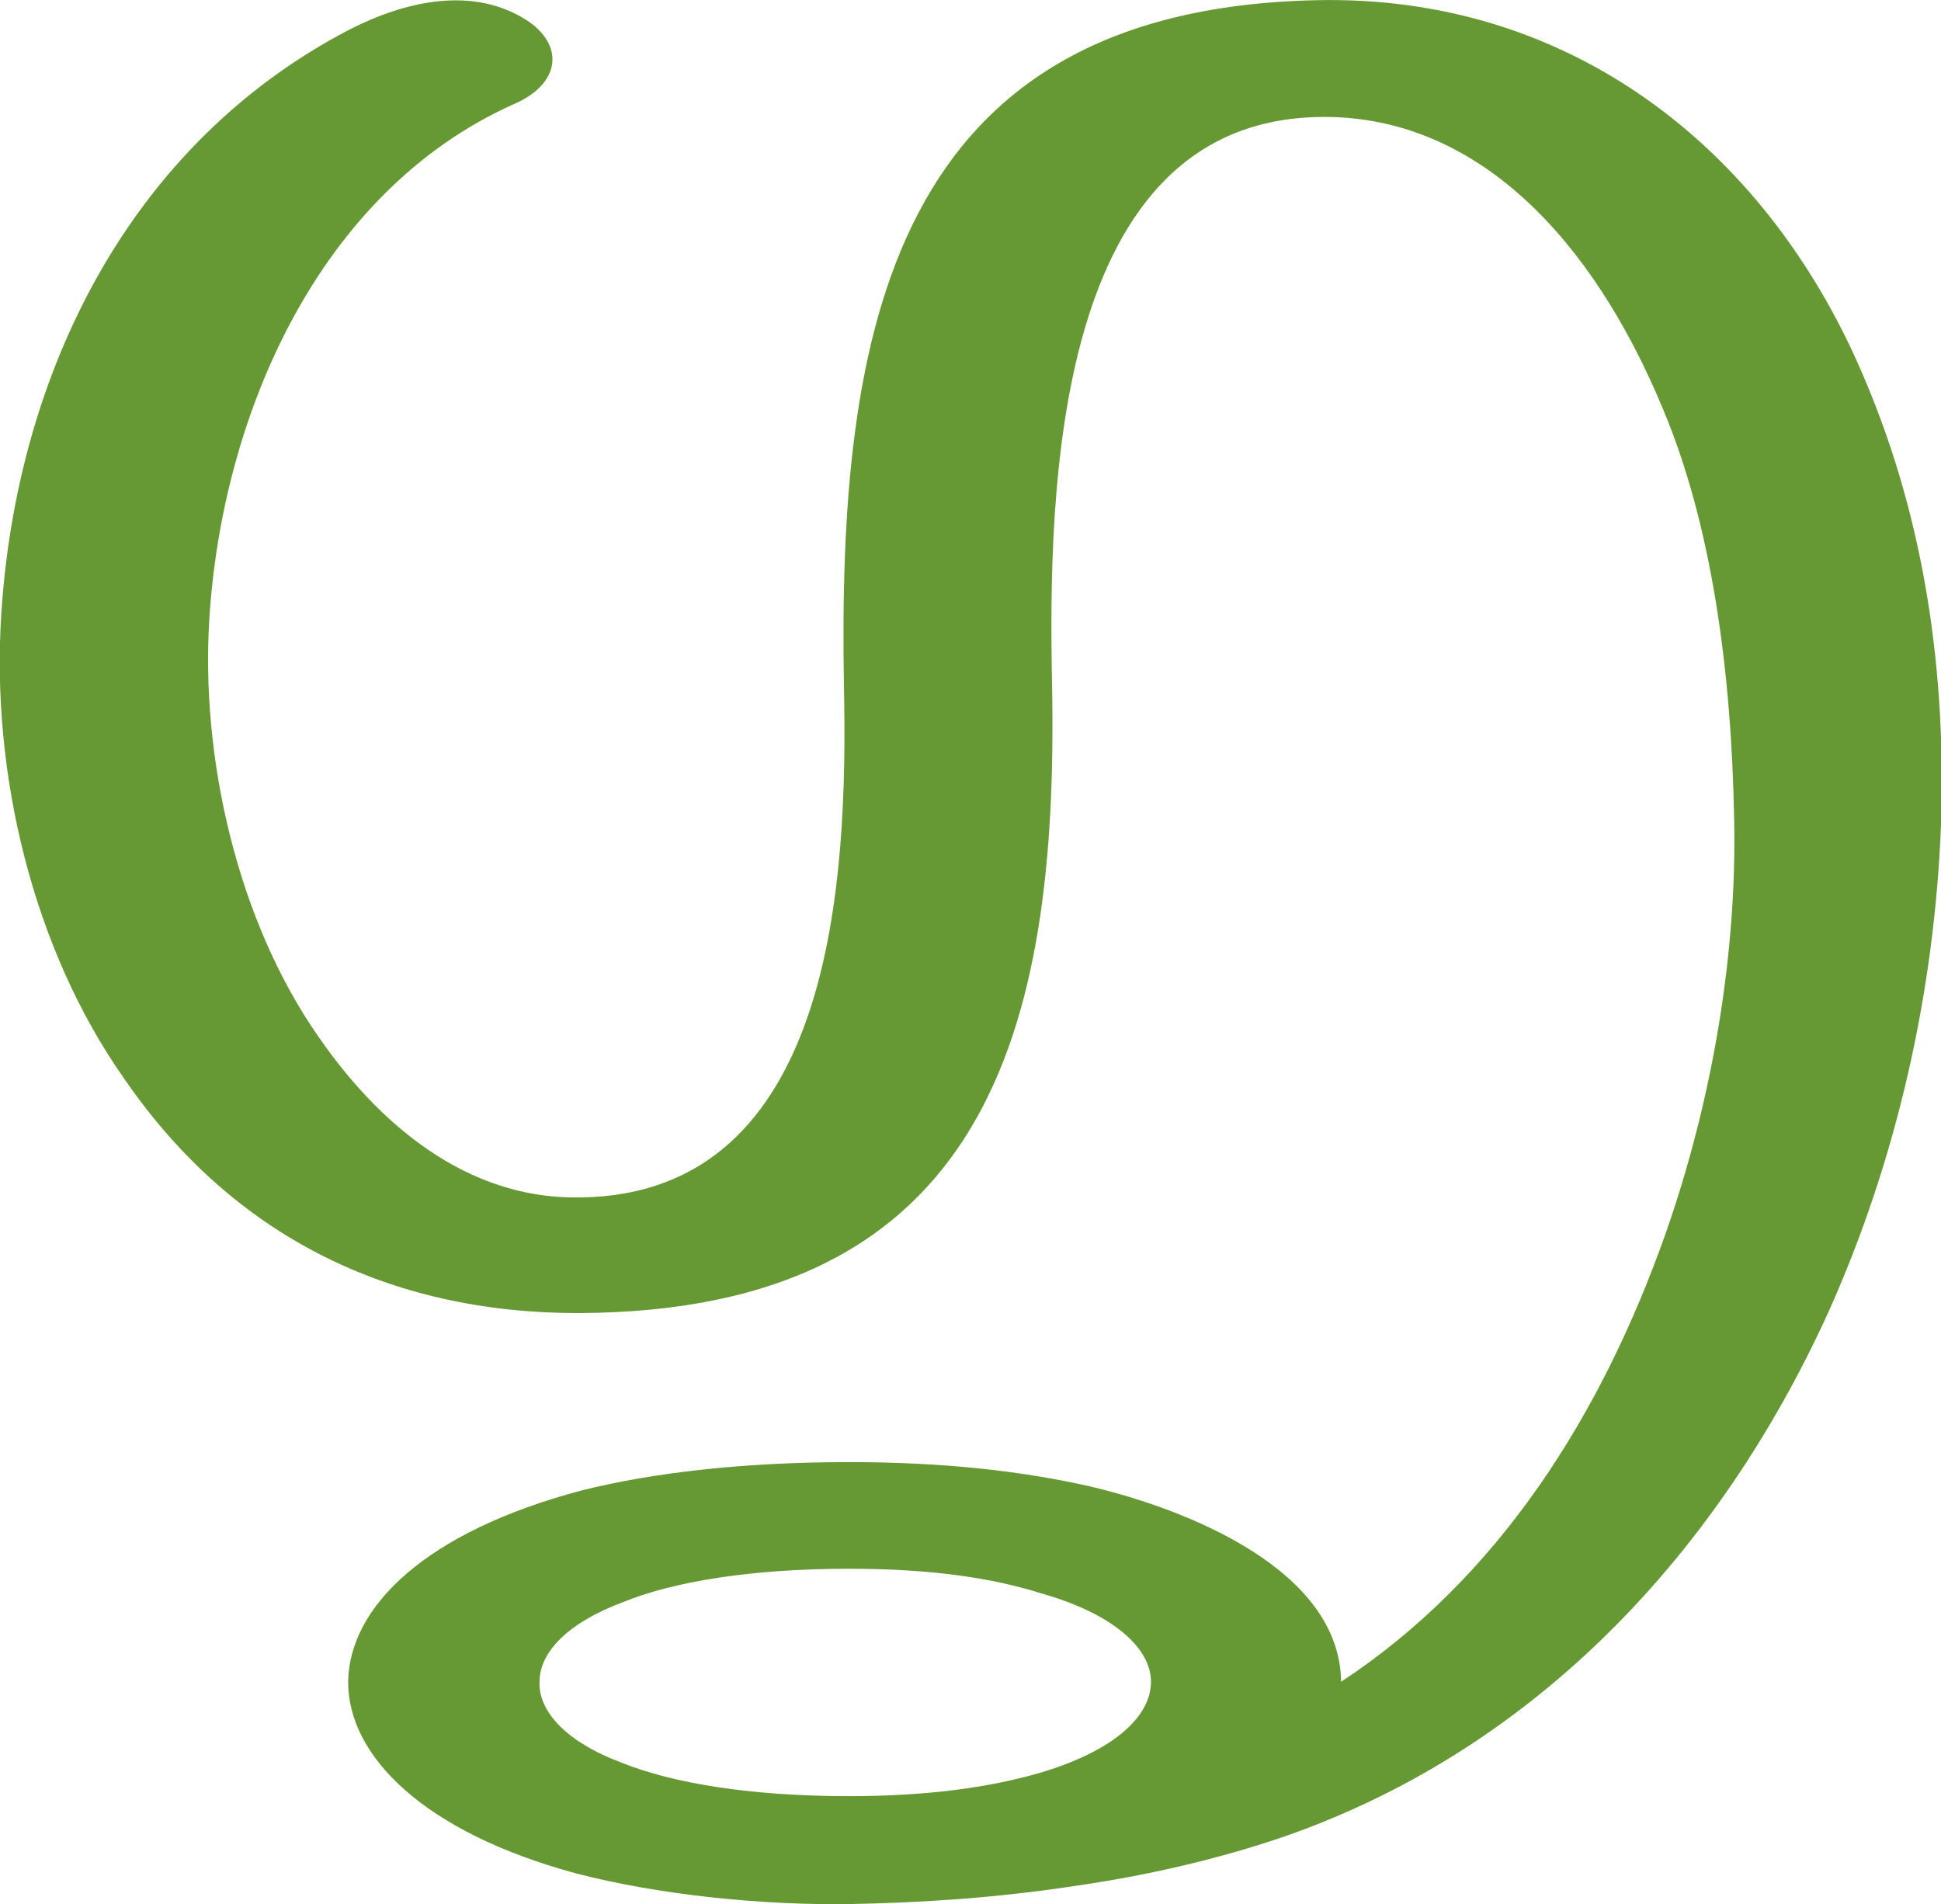 <?xml version="1.0" encoding="UTF-8"?>
<!DOCTYPE svg PUBLIC "-//W3C//DTD SVG 1.1//EN" "http://www.w3.org/Graphics/SVG/1.1/DTD/svg11.dtd">
<!-- Creator: CorelDRAW X8 -->
<svg xmlns="http://www.w3.org/2000/svg" xml:space="preserve" width="1515px" height="1486px" version="1.1" style="shape-rendering:geometricPrecision; text-rendering:geometricPrecision; image-rendering:optimizeQuality; fill-rule:evenodd; clip-rule:evenodd"
viewBox="0 0 1511 1482"
 xmlns:xlink="http://www.w3.org/1999/xlink">
 <defs>
  <style type="text/css">
   <![CDATA[
    .fil0 {fill:#669933}
   ]]>
  </style>
 </defs>
 <g id="Layer_x0020_1">
  <path class="fil0" d="M661 1221c63,0 111,7 149,19 57,16 86,43 86,69 0,27 -29,54 -87,71 -38,11 -86,18 -148,18 -77,0 -137,-10 -177,-26 -43,-16 -65,-40 -64,-63 0,-23 22,-46 65,-62 39,-16 100,-26 176,-26zm383 88c123,-81 203,-208 253,-350 37,-106 55,-219 53,-320 -2,-115 -17,-230 -56,-322 -55,-132 -144,-225 -261,-226 -214,-2 -217,292 -214,443 5,268 -51,487 -369,488 -147,0 -269,-60 -353,-182 -72,-102 -104,-239 -96,-362 12,-188 100,-366 271,-455 43,-22 97,-35 140,-6 28,20 23,49 -12,64 -152,68 -227,242 -237,400 -7,109 22,236 85,326 47,68 115,126 202,125 200,-1 210,-249 207,-397 -5,-276 35,-532 376,-535 196,-1 346,121 419,296 47,111 63,229 59,346 -5,129 -34,260 -88,380 -84,184 -225,338 -422,407 -52,18 -109,31 -165,39 -59,9 -118,13 -175,14 -67,1 -148,-7 -213,-24 -118,-32 -177,-91 -177,-149 1,-59 61,-117 182,-149 56,-14 127,-22 208,-22 74,0 135,7 188,19 76,18 194,65 195,152z"/>
 </g>
</svg>
